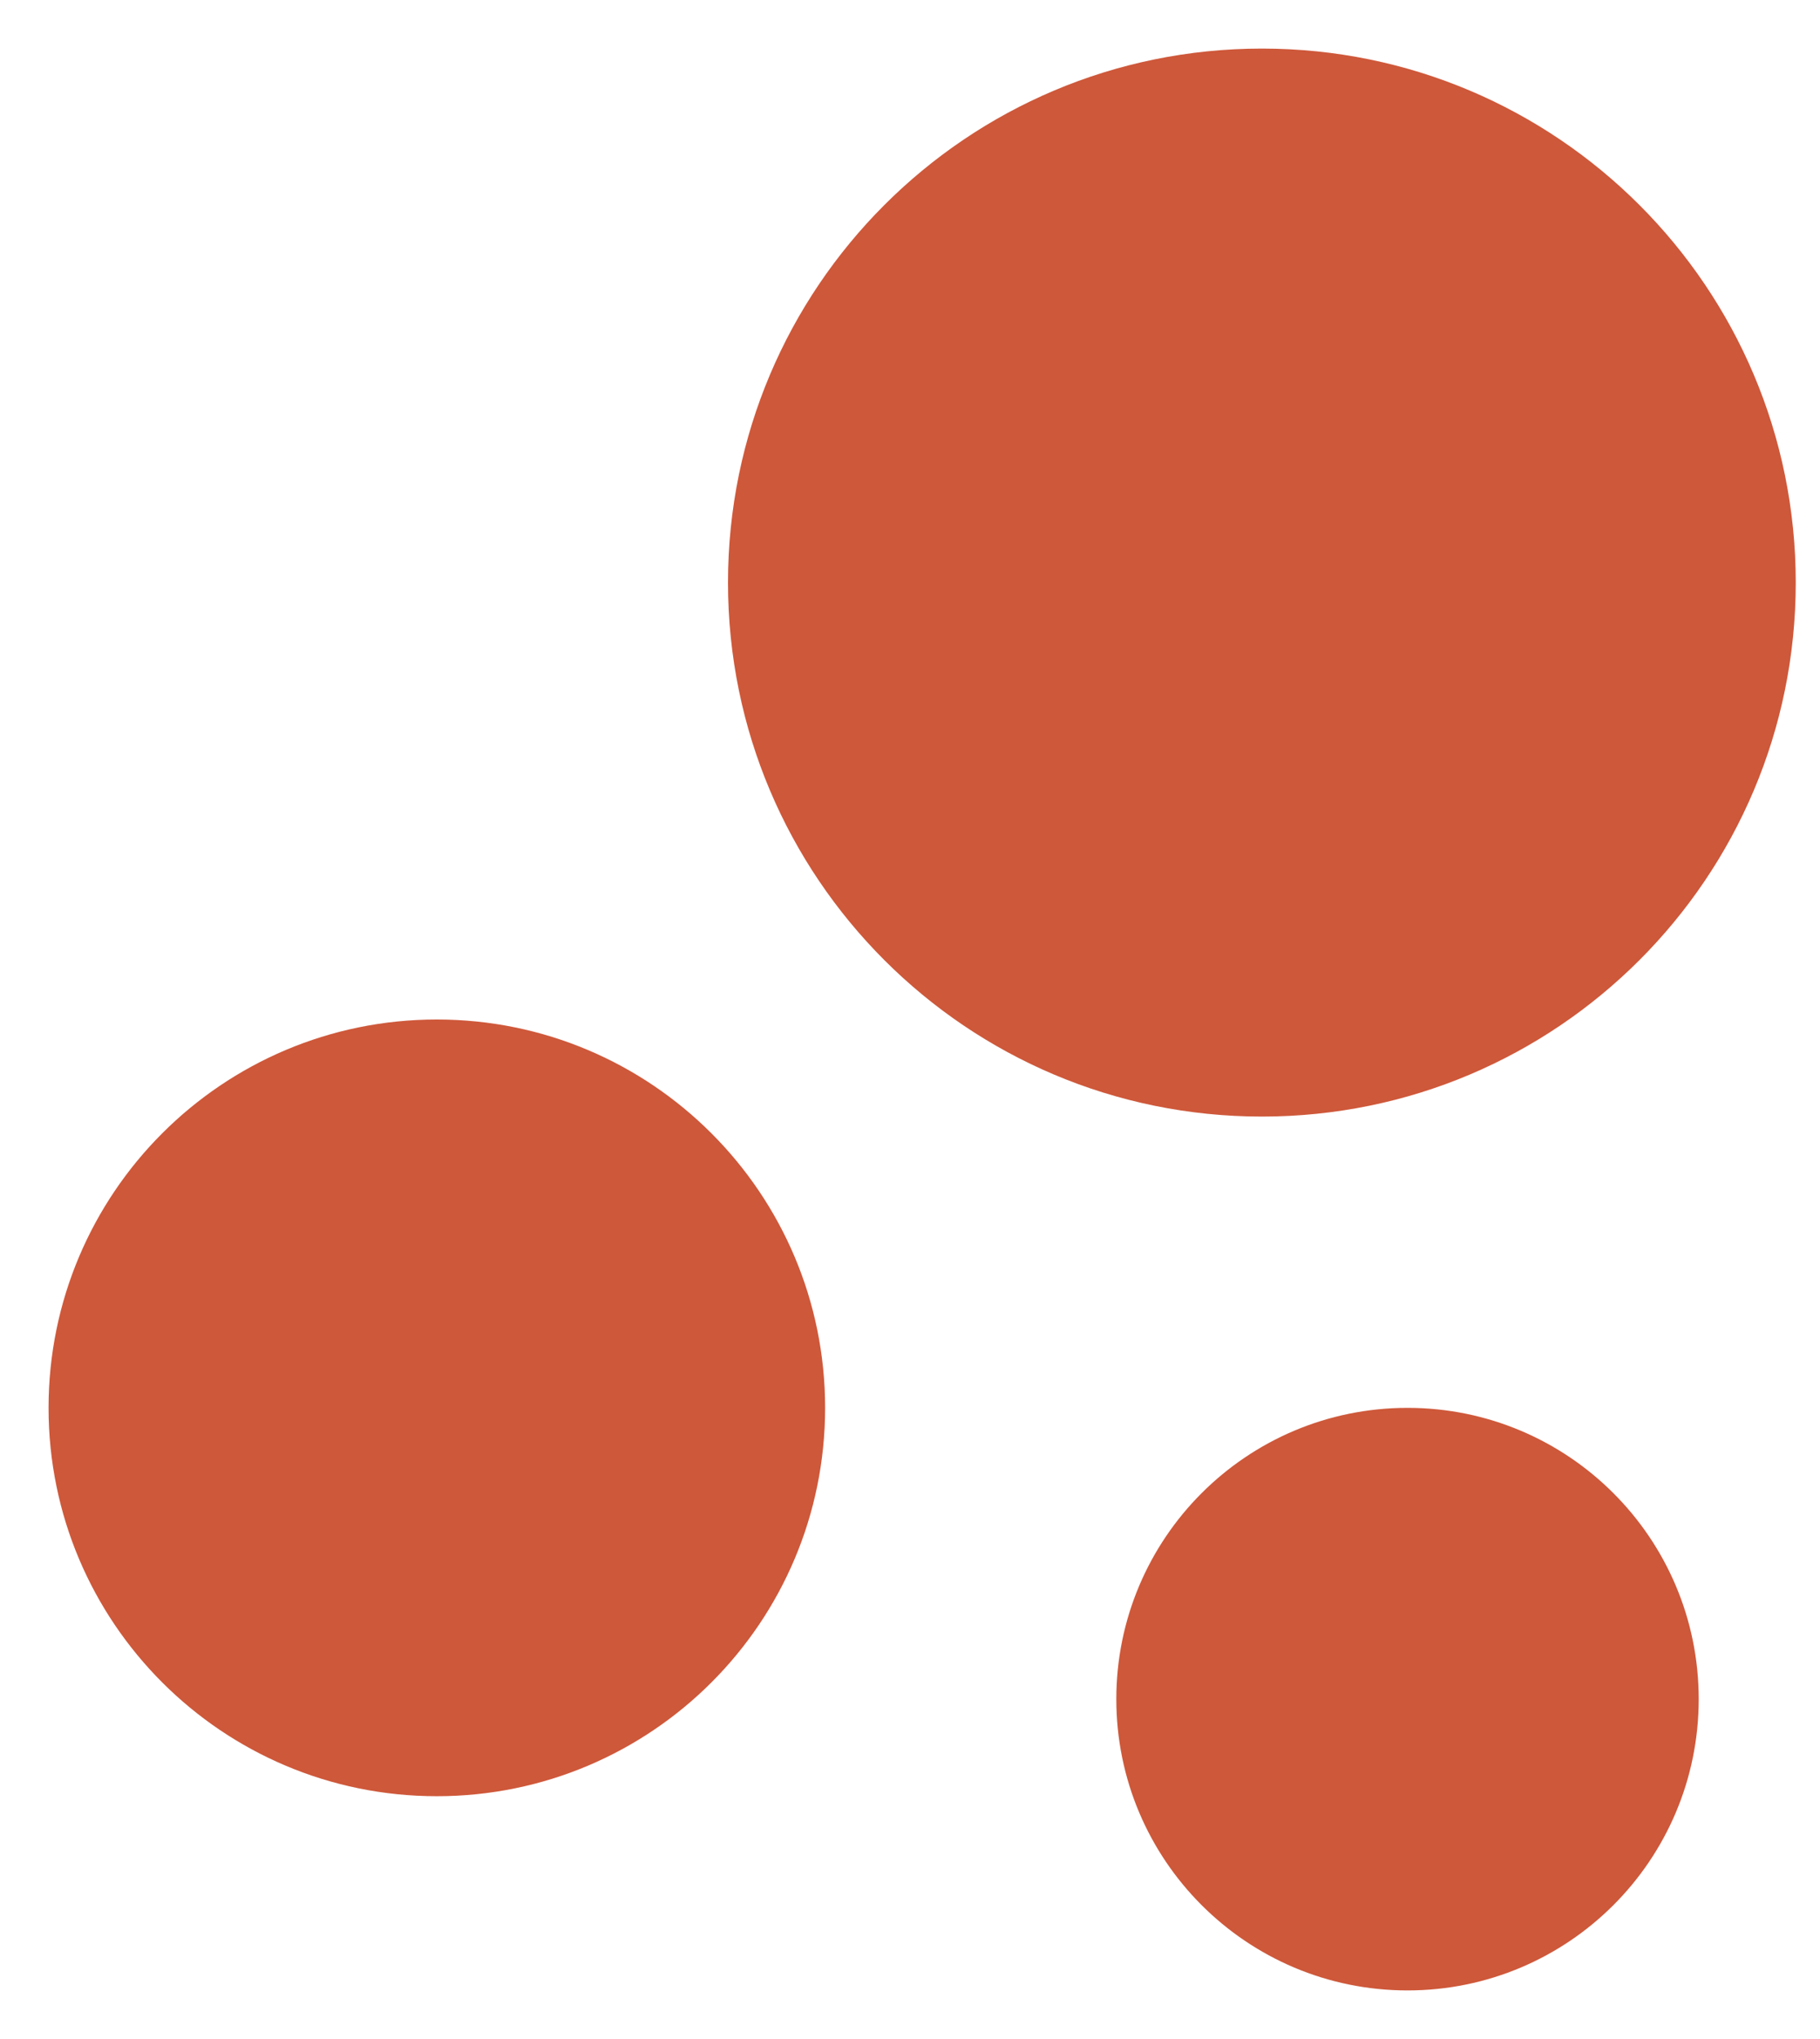 <svg width="25" height="28" viewBox="0 0 25 28" fill="none" xmlns="http://www.w3.org/2000/svg">
<path d="M19.334 19.333C21.543 19.333 23.334 21.124 23.334 23.333C23.334 25.542 21.543 27.333 19.334 27.333C17.125 27.333 15.334 25.542 15.334 23.333C15.334 21.124 17.125 19.333 19.334 19.333ZM6 14C8.946 14 11.334 16.388 11.334 19.333C11.334 22.279 8.946 24.666 6 24.666C3.055 24.666 0.667 22.279 0.667 19.333C0.667 16.388 3.055 14 6 14ZM17.334 0.667C21.384 0.667 24.667 3.95 24.667 8C24.667 12.05 21.384 15.333 17.334 15.333C13.284 15.333 10 12.05 10 8C10 3.95 13.284 0.667 17.334 0.667Z" fill="#CE583A"/>
</svg>
